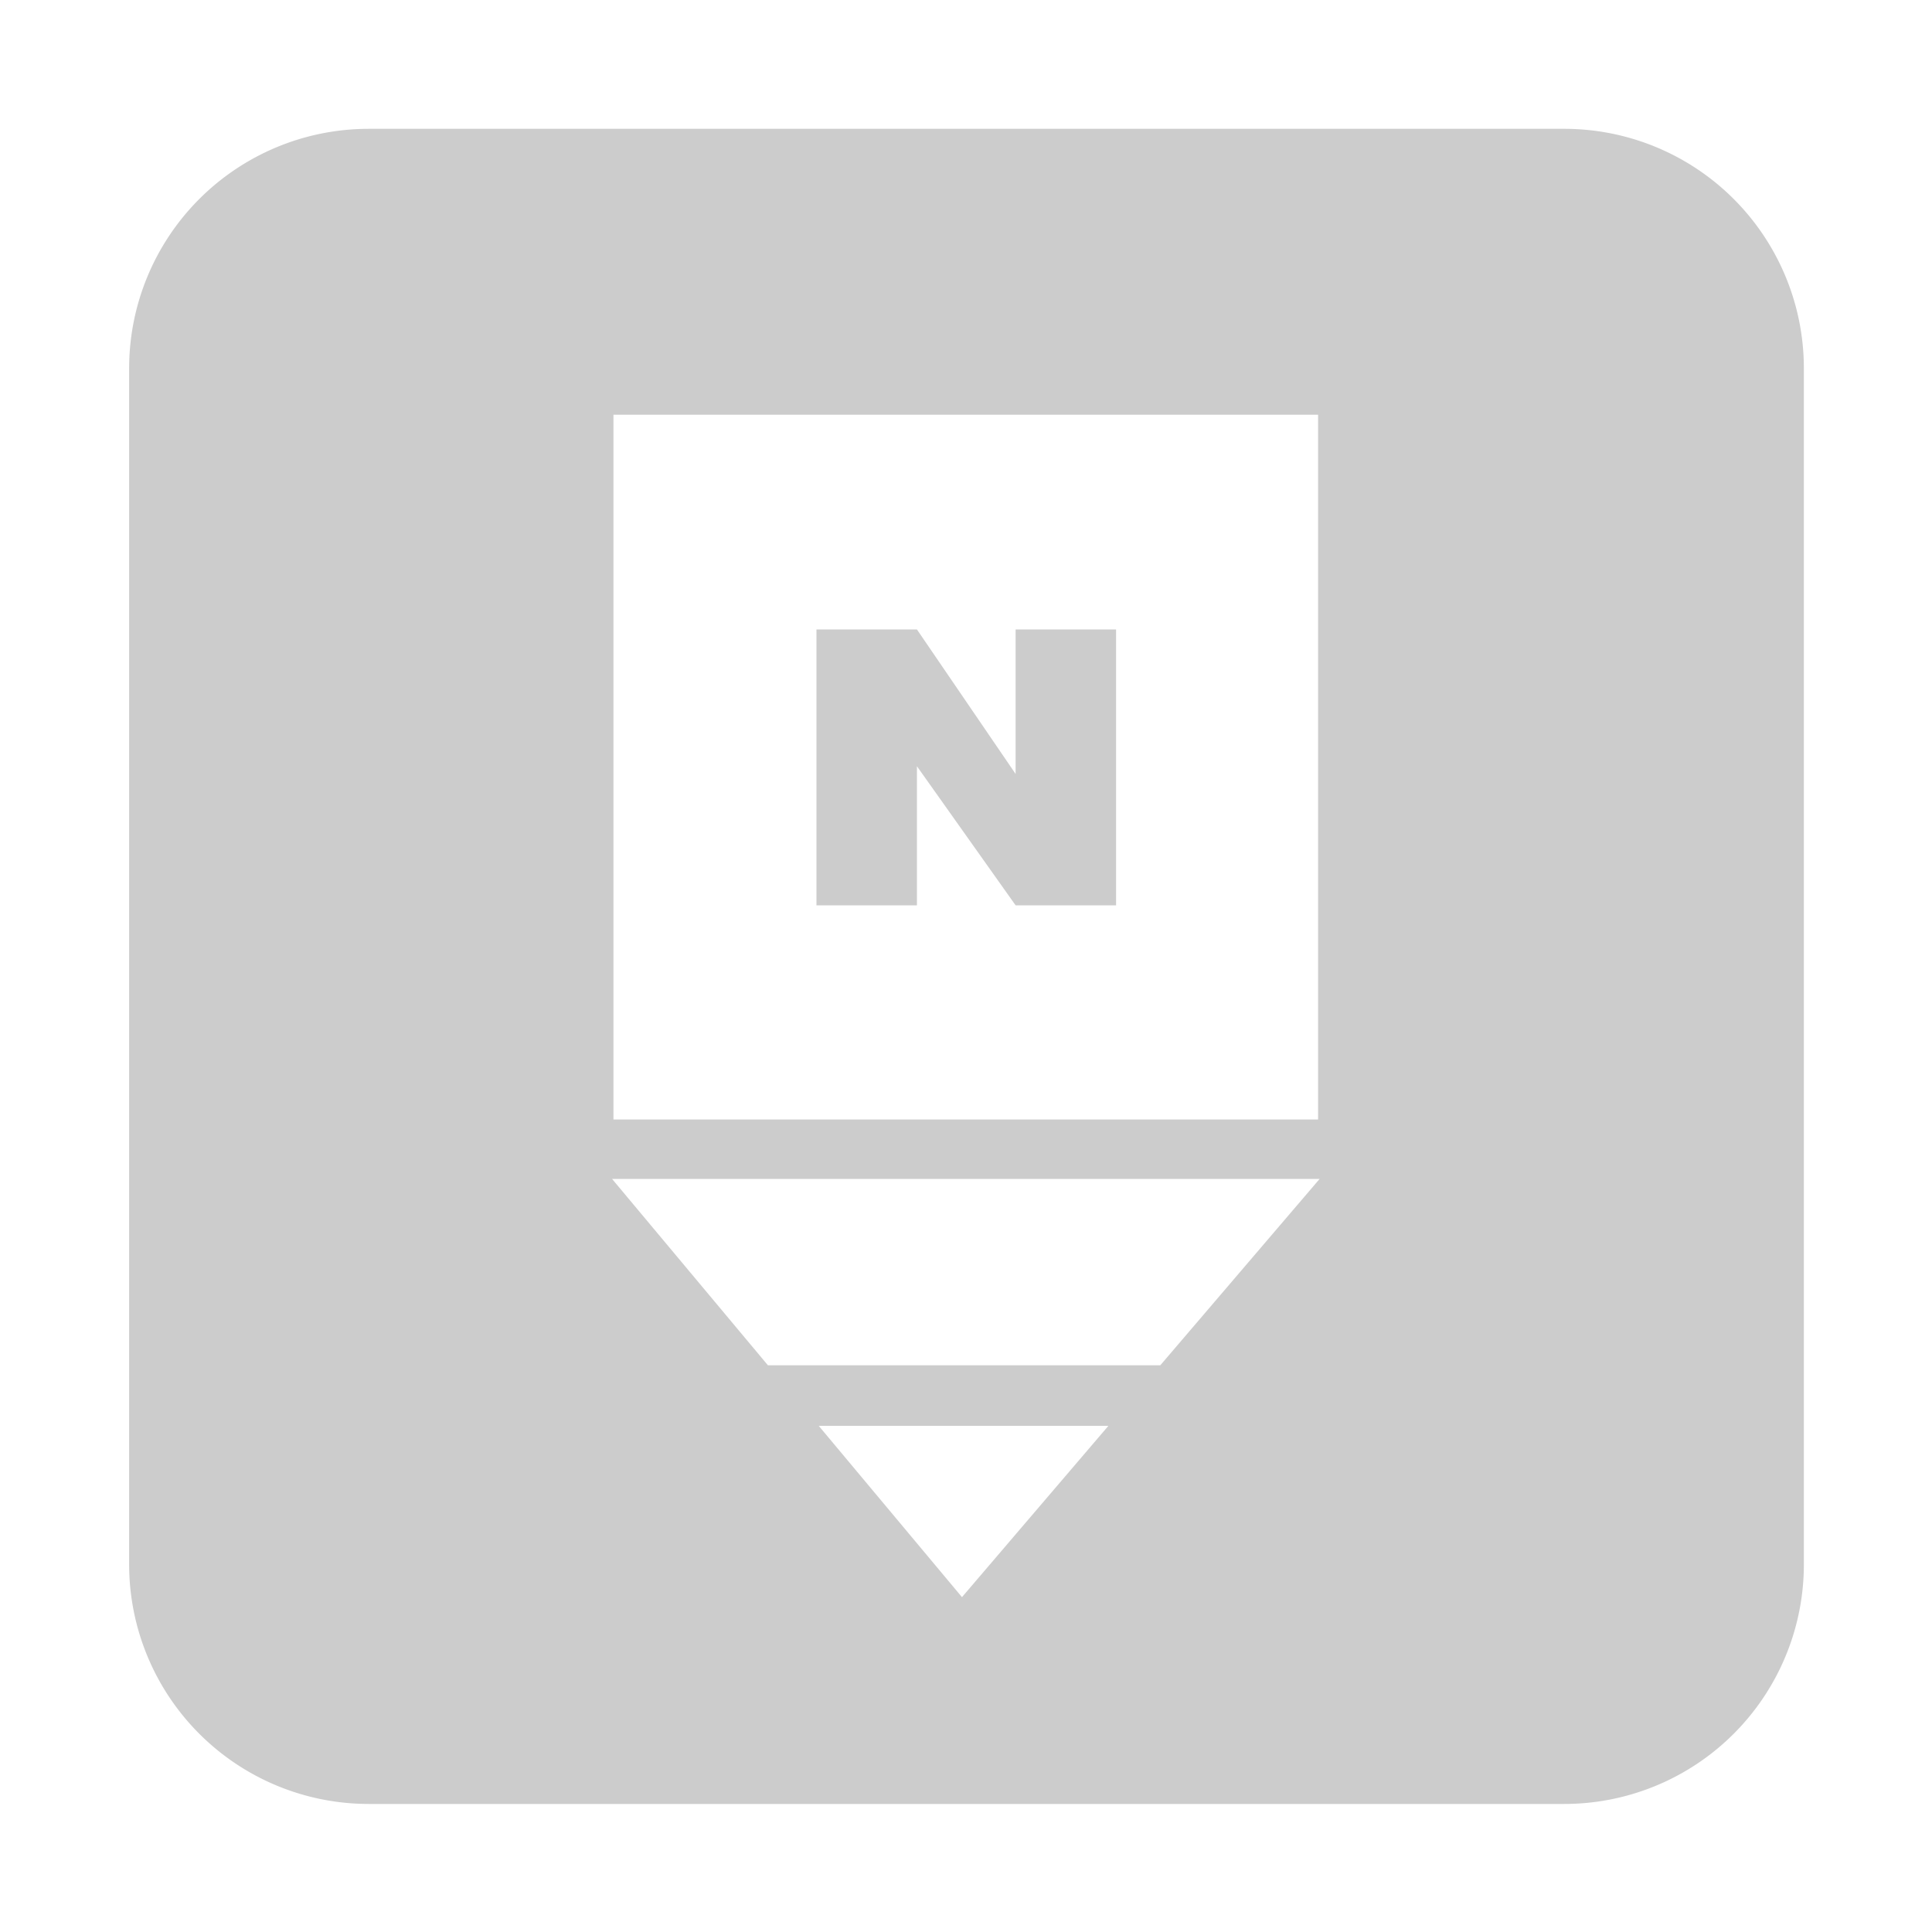 <svg xmlns="http://www.w3.org/2000/svg" width="25" height="25" viewBox="0 0 25 25"><defs><style>.a{fill:#ccc;}.b{fill:none;}</style></defs><g transform="translate(-3175 -1272)"><g transform="translate(3176.667 1273.667)"><path class="a" d="M2341.172,357.595H2325.7a3.1,3.1,0,0,0-3.095,3.1v15.476a3.1,3.1,0,0,0,3.095,3.1h15.476a3.1,3.1,0,0,0,3.1-3.1V360.69A3.1,3.1,0,0,0,2341.172,357.595Zm-12.3,3.7h9.118v9.119h-9.118Zm4.51,15.3-1.853-2.216h3.747Zm2.566-3h-5.077l-2.017-2.412h9.156Z" transform="translate(-2322.601 -357.595)"/><path class="a" d="M2339.551,369.93l-1.277-1.87h-1.3v3.57h1.3v-1.8l1.277,1.8h1.3v-3.57h-1.3Z" transform="translate(-2328.076 -361.582)"/></g><rect class="b" width="25" height="25" transform="translate(3175 1272)"/></g></svg>